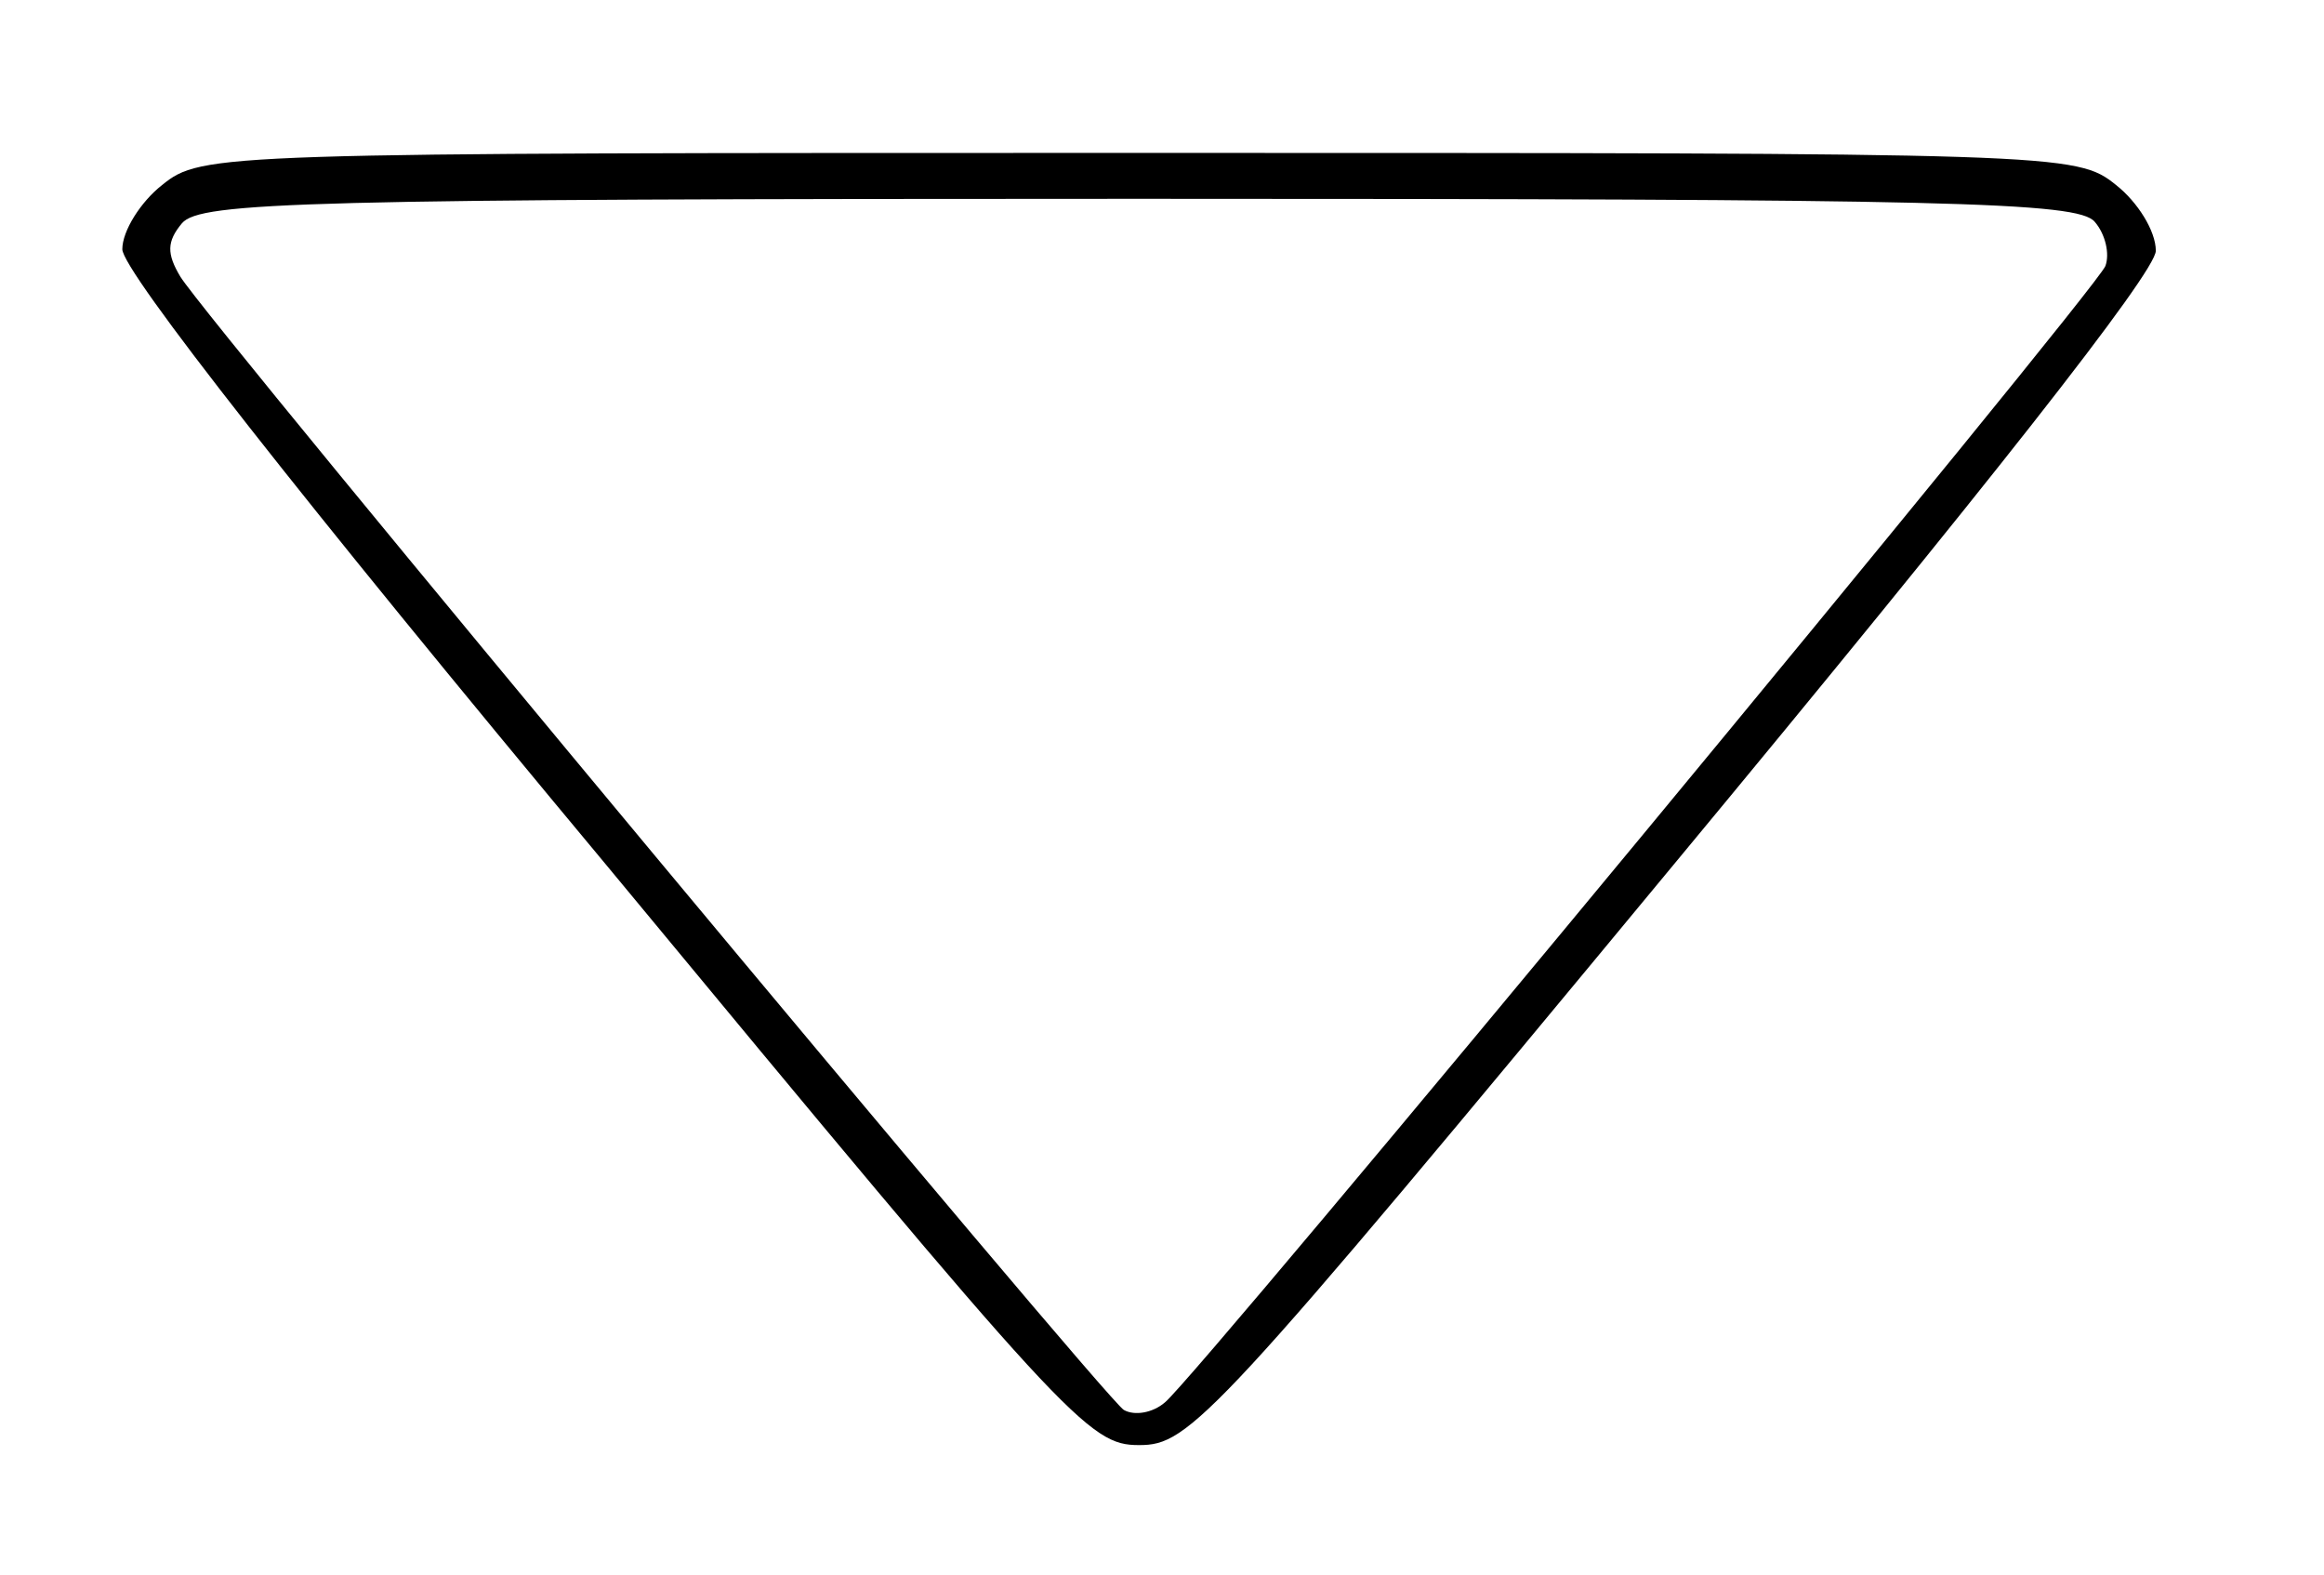 <?xml version="1.0" standalone="no"?>
<!DOCTYPE svg PUBLIC "-//W3C//DTD SVG 20010904//EN"
 "http://www.w3.org/TR/2001/REC-SVG-20010904/DTD/svg10.dtd">
<svg version="1.0" xmlns="http://www.w3.org/2000/svg"
 width="152pt" height="103pt" viewBox="0 0 152 103"
 preserveAspectRatio="xMidYMid meet">
<g transform="translate(0,103) scale(0.1,-0.1)"
fill="#000000" stroke="none">
<path d="M106 909 c-14 -11 -26 -30 -26 -42 0 -14 116 -162 316 -402 303 -366
316 -380 349 -380 33 0 47 14 350 380 204 246 315 387 315 401 0 13 -12 32
-26 43 -26 21 -35 21 -639 21 -604 0 -613 0 -639 -21z m1264 -24 c7 -8 10 -21
7 -29 -7 -17 -593 -725 -615 -743 -8 -7 -20 -9 -27 -5 -13 8 -597 709 -617
741 -9 15 -9 23 1 35 12 14 80 16 626 16 530 0 614 -2 625 -15z"/>
</g>
</svg>
